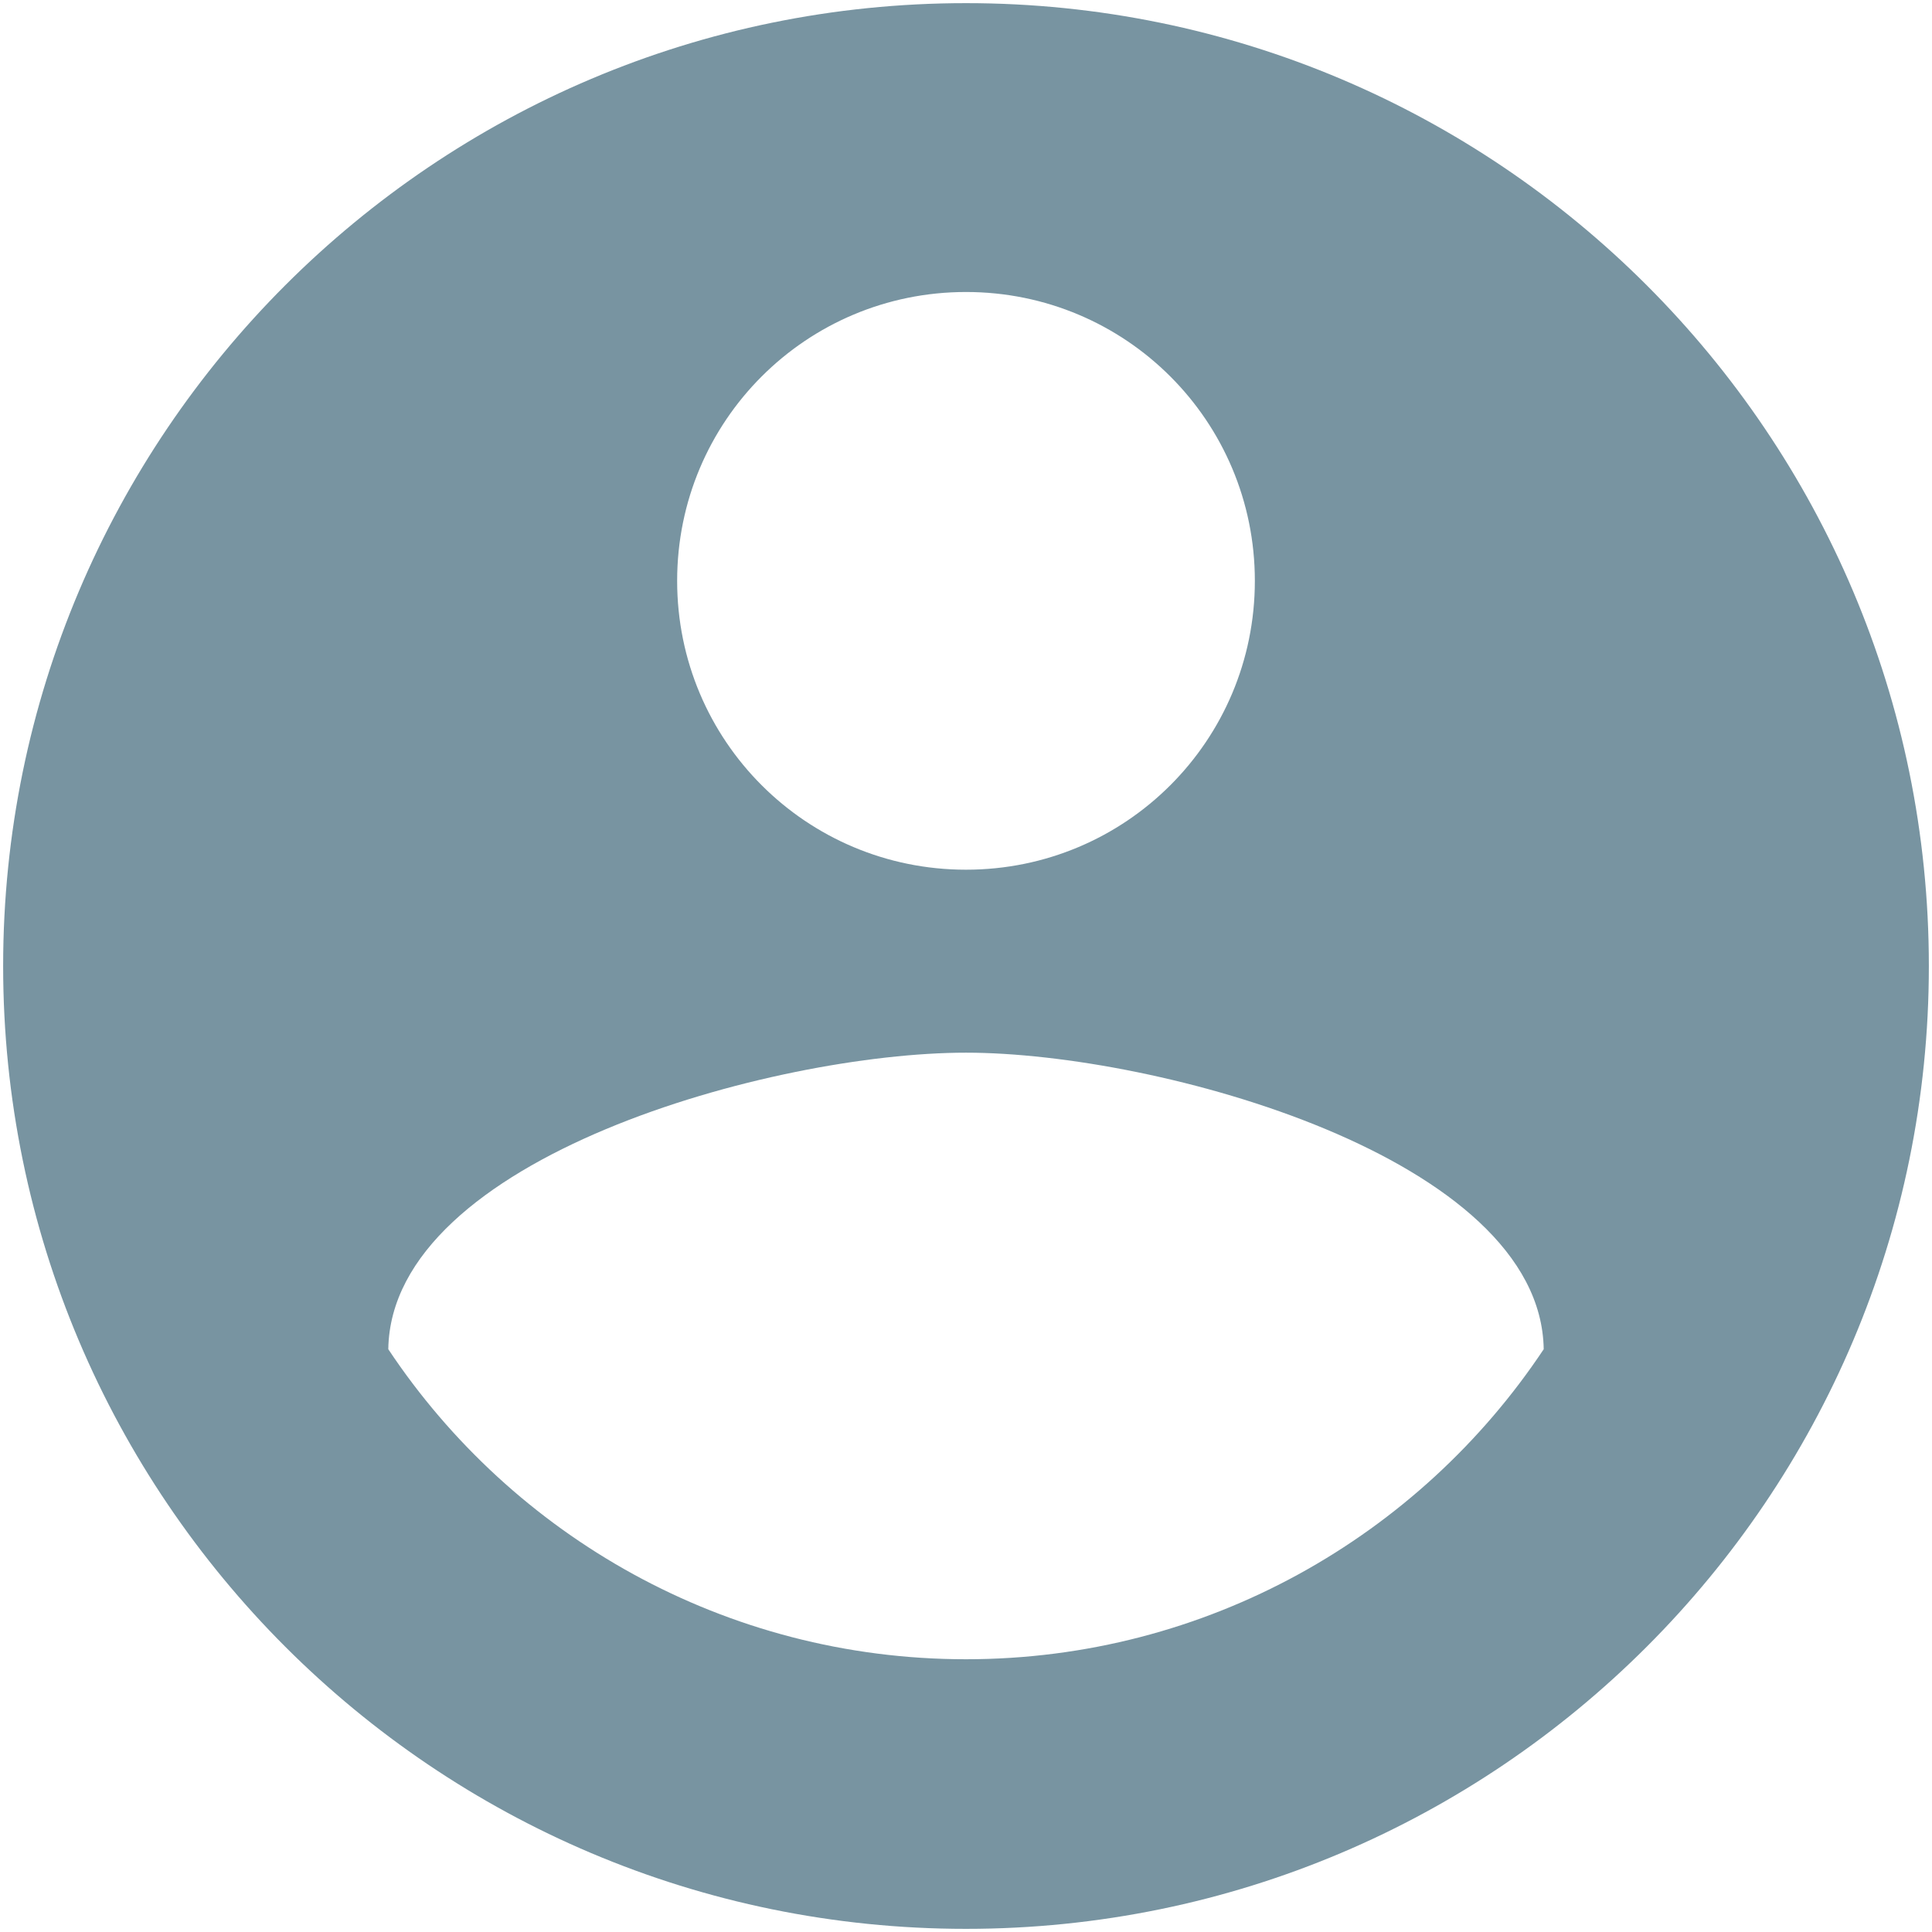 <?xml version="1.0" encoding="UTF-8"?>
<svg width="51px" height="51px" viewBox="0 0 51 51" version="1.1" xmlns="http://www.w3.org/2000/svg" xmlns:xlink="http://www.w3.org/1999/xlink">
    <!-- Generator: Sketch 44 (41411) - http://www.bohemiancoding.com/sketch -->
    <title>user avatar blue</title>
    <desc>Created with Sketch.</desc>
    <defs></defs>
    <g id="Symbols" stroke="none" stroke-width="1" fill="none" fill-rule="evenodd" fill-opacity="0.58">
        <g id="user-avatar-blue" fill-rule="nonzero" fill="#17485D">
            <path d="M25.5,0.083 C11.47,0.083 0.083,11.47 0.083,25.5 C0.083,39.53 11.47,50.917 25.5,50.917 C39.53,50.917 50.917,39.53 50.917,25.5 C50.917,11.47 39.53,0.083 25.5,0.083 Z M25.5,7.708 C29.719,7.708 33.125,11.114 33.125,15.333 C33.125,19.552 29.719,22.958 25.5,22.958 C21.281,22.958 17.875,19.552 17.875,15.333 C17.875,11.114 21.281,7.708 25.5,7.708 Z M25.5,43.8 C19.146,43.8 13.529,40.547 10.25,35.616 C10.326,30.558 20.417,27.788 25.5,27.788 C30.558,27.788 40.674,30.558 40.75,35.616 C37.471,40.547 31.854,43.8 25.5,43.8 Z" id="Shape"></path>
        </g>
    </g>
</svg>